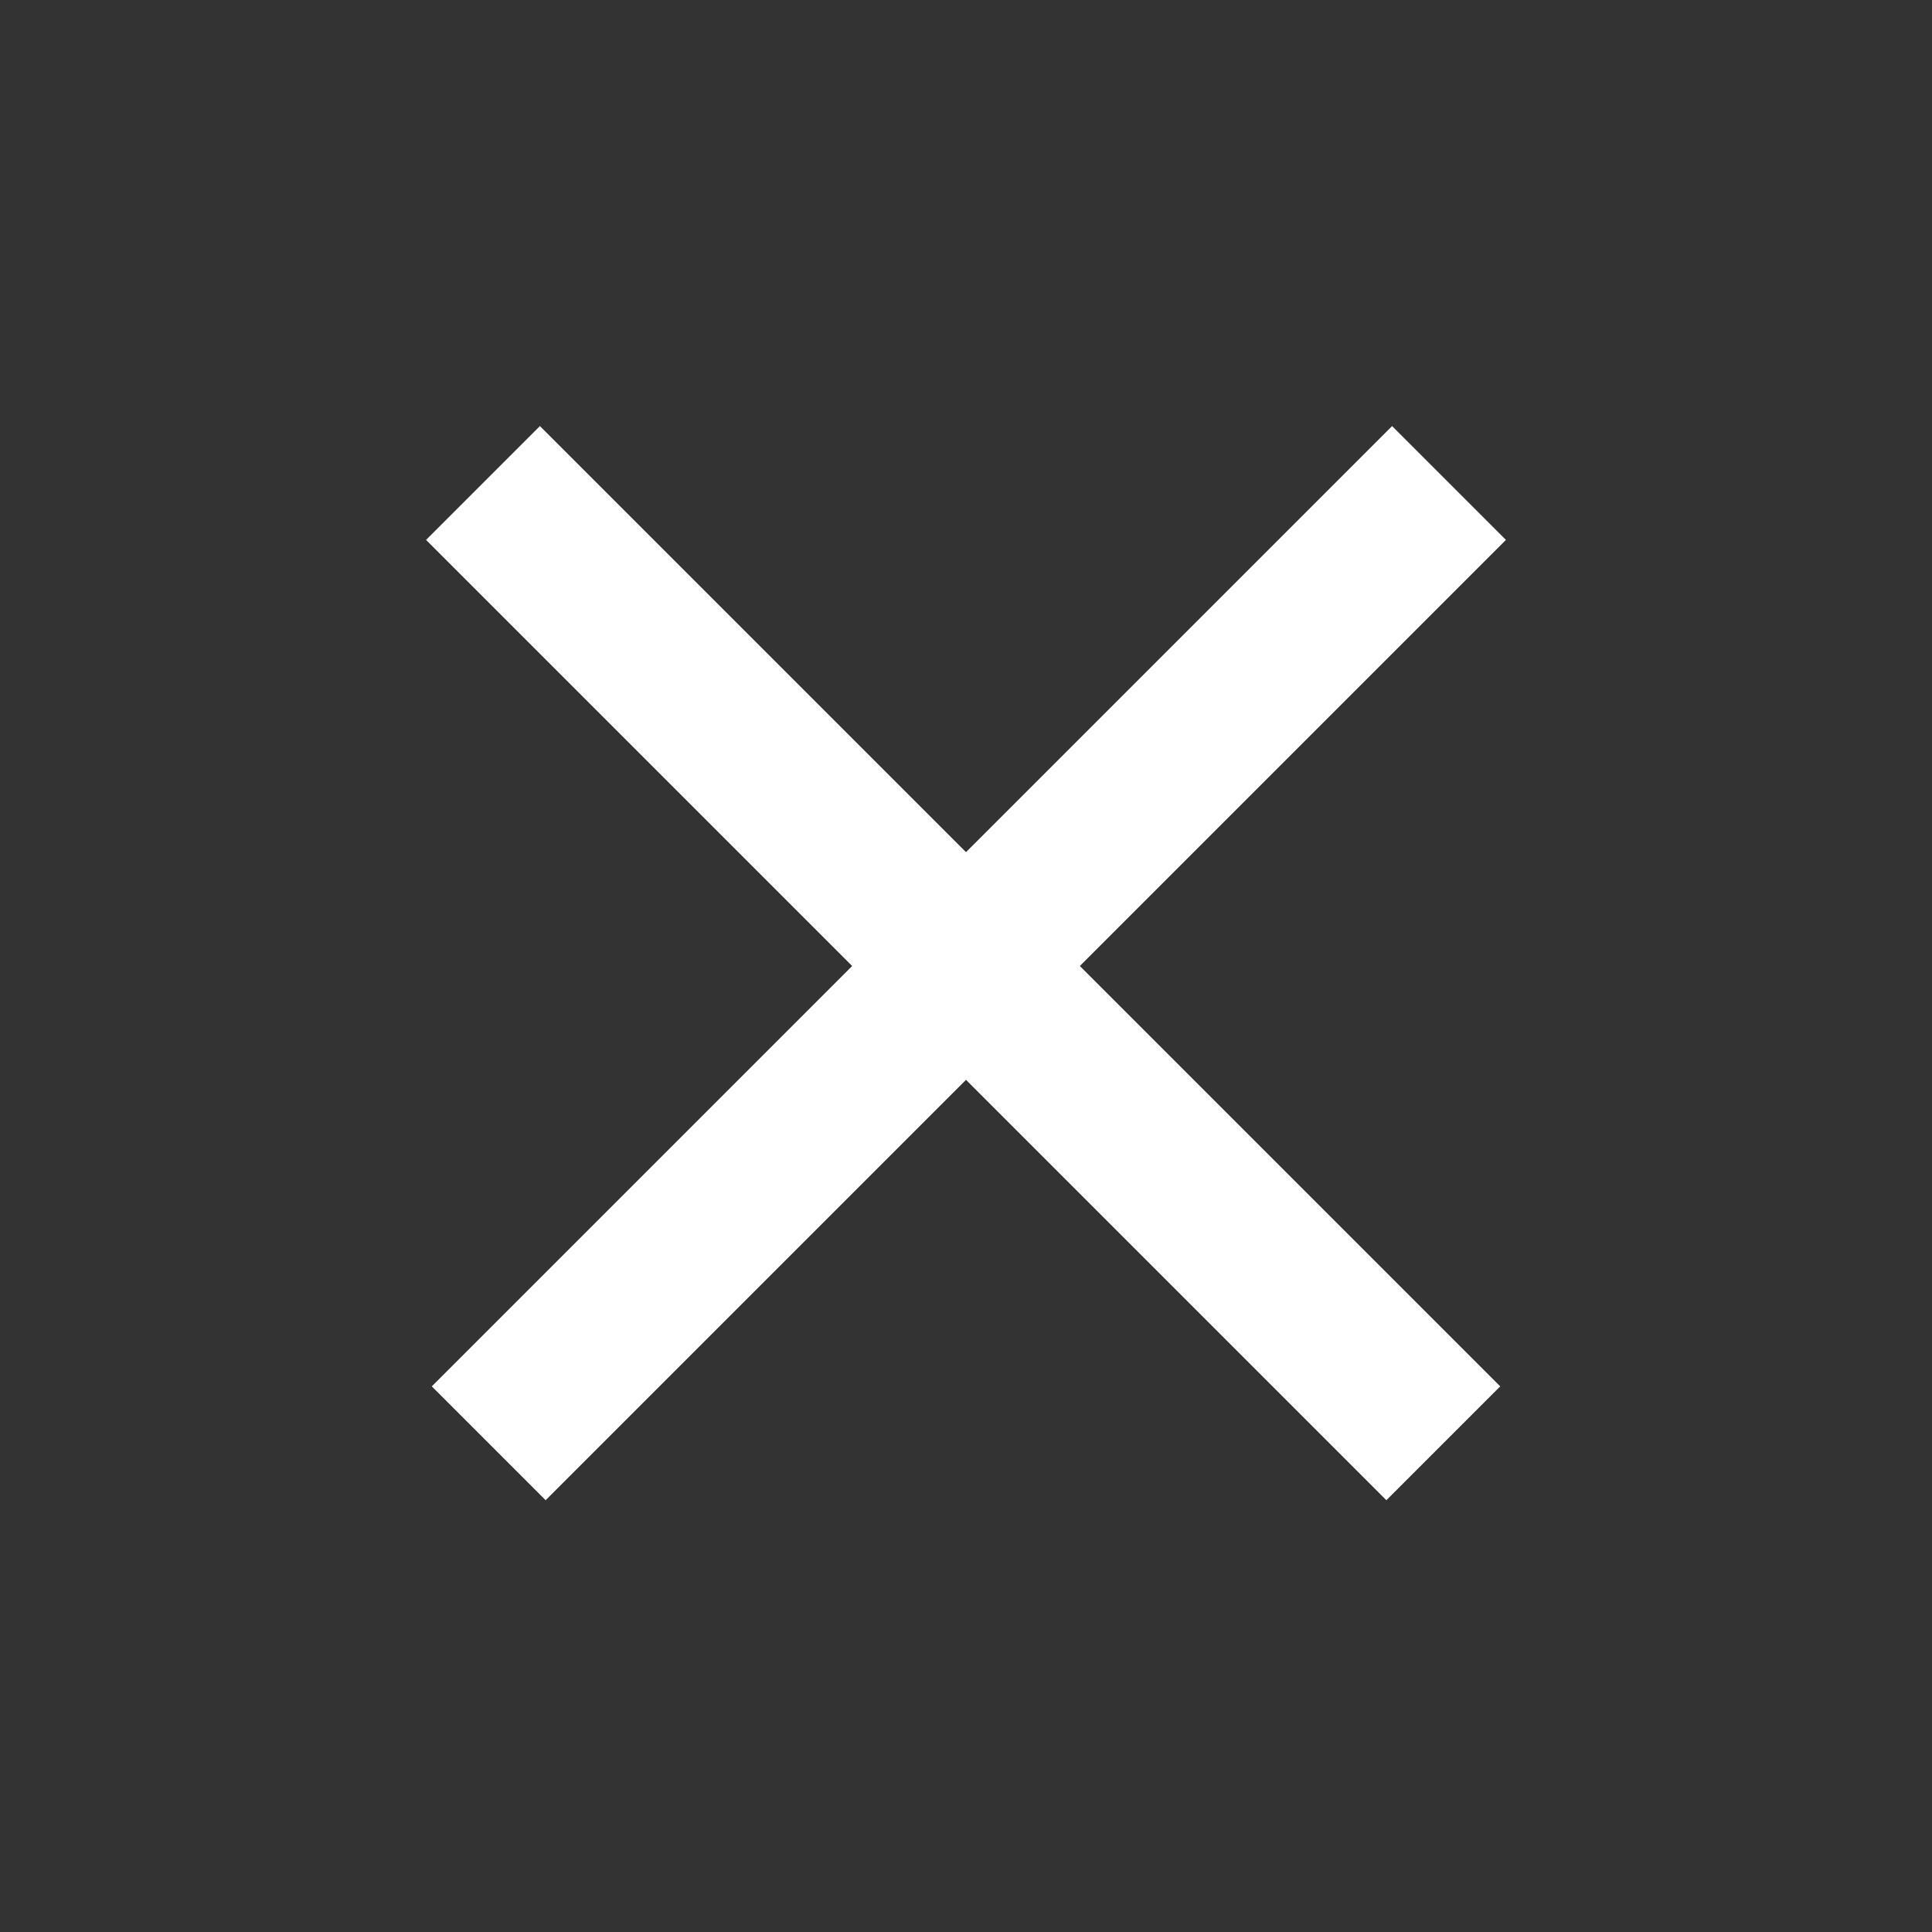 <svg width="24" height="24" viewBox="0 0 24 24" fill="none" xmlns="http://www.w3.org/2000/svg">
    <rect x="0" y="0" width="24" height="24" fill="#333333" stroke="none"/>
    <path d="M6 6L17.929 17.929" stroke="white" stroke-width="2"/>
    <path d="M18 6L6.071 17.929" stroke="white" stroke-width="2"/>
</svg>

